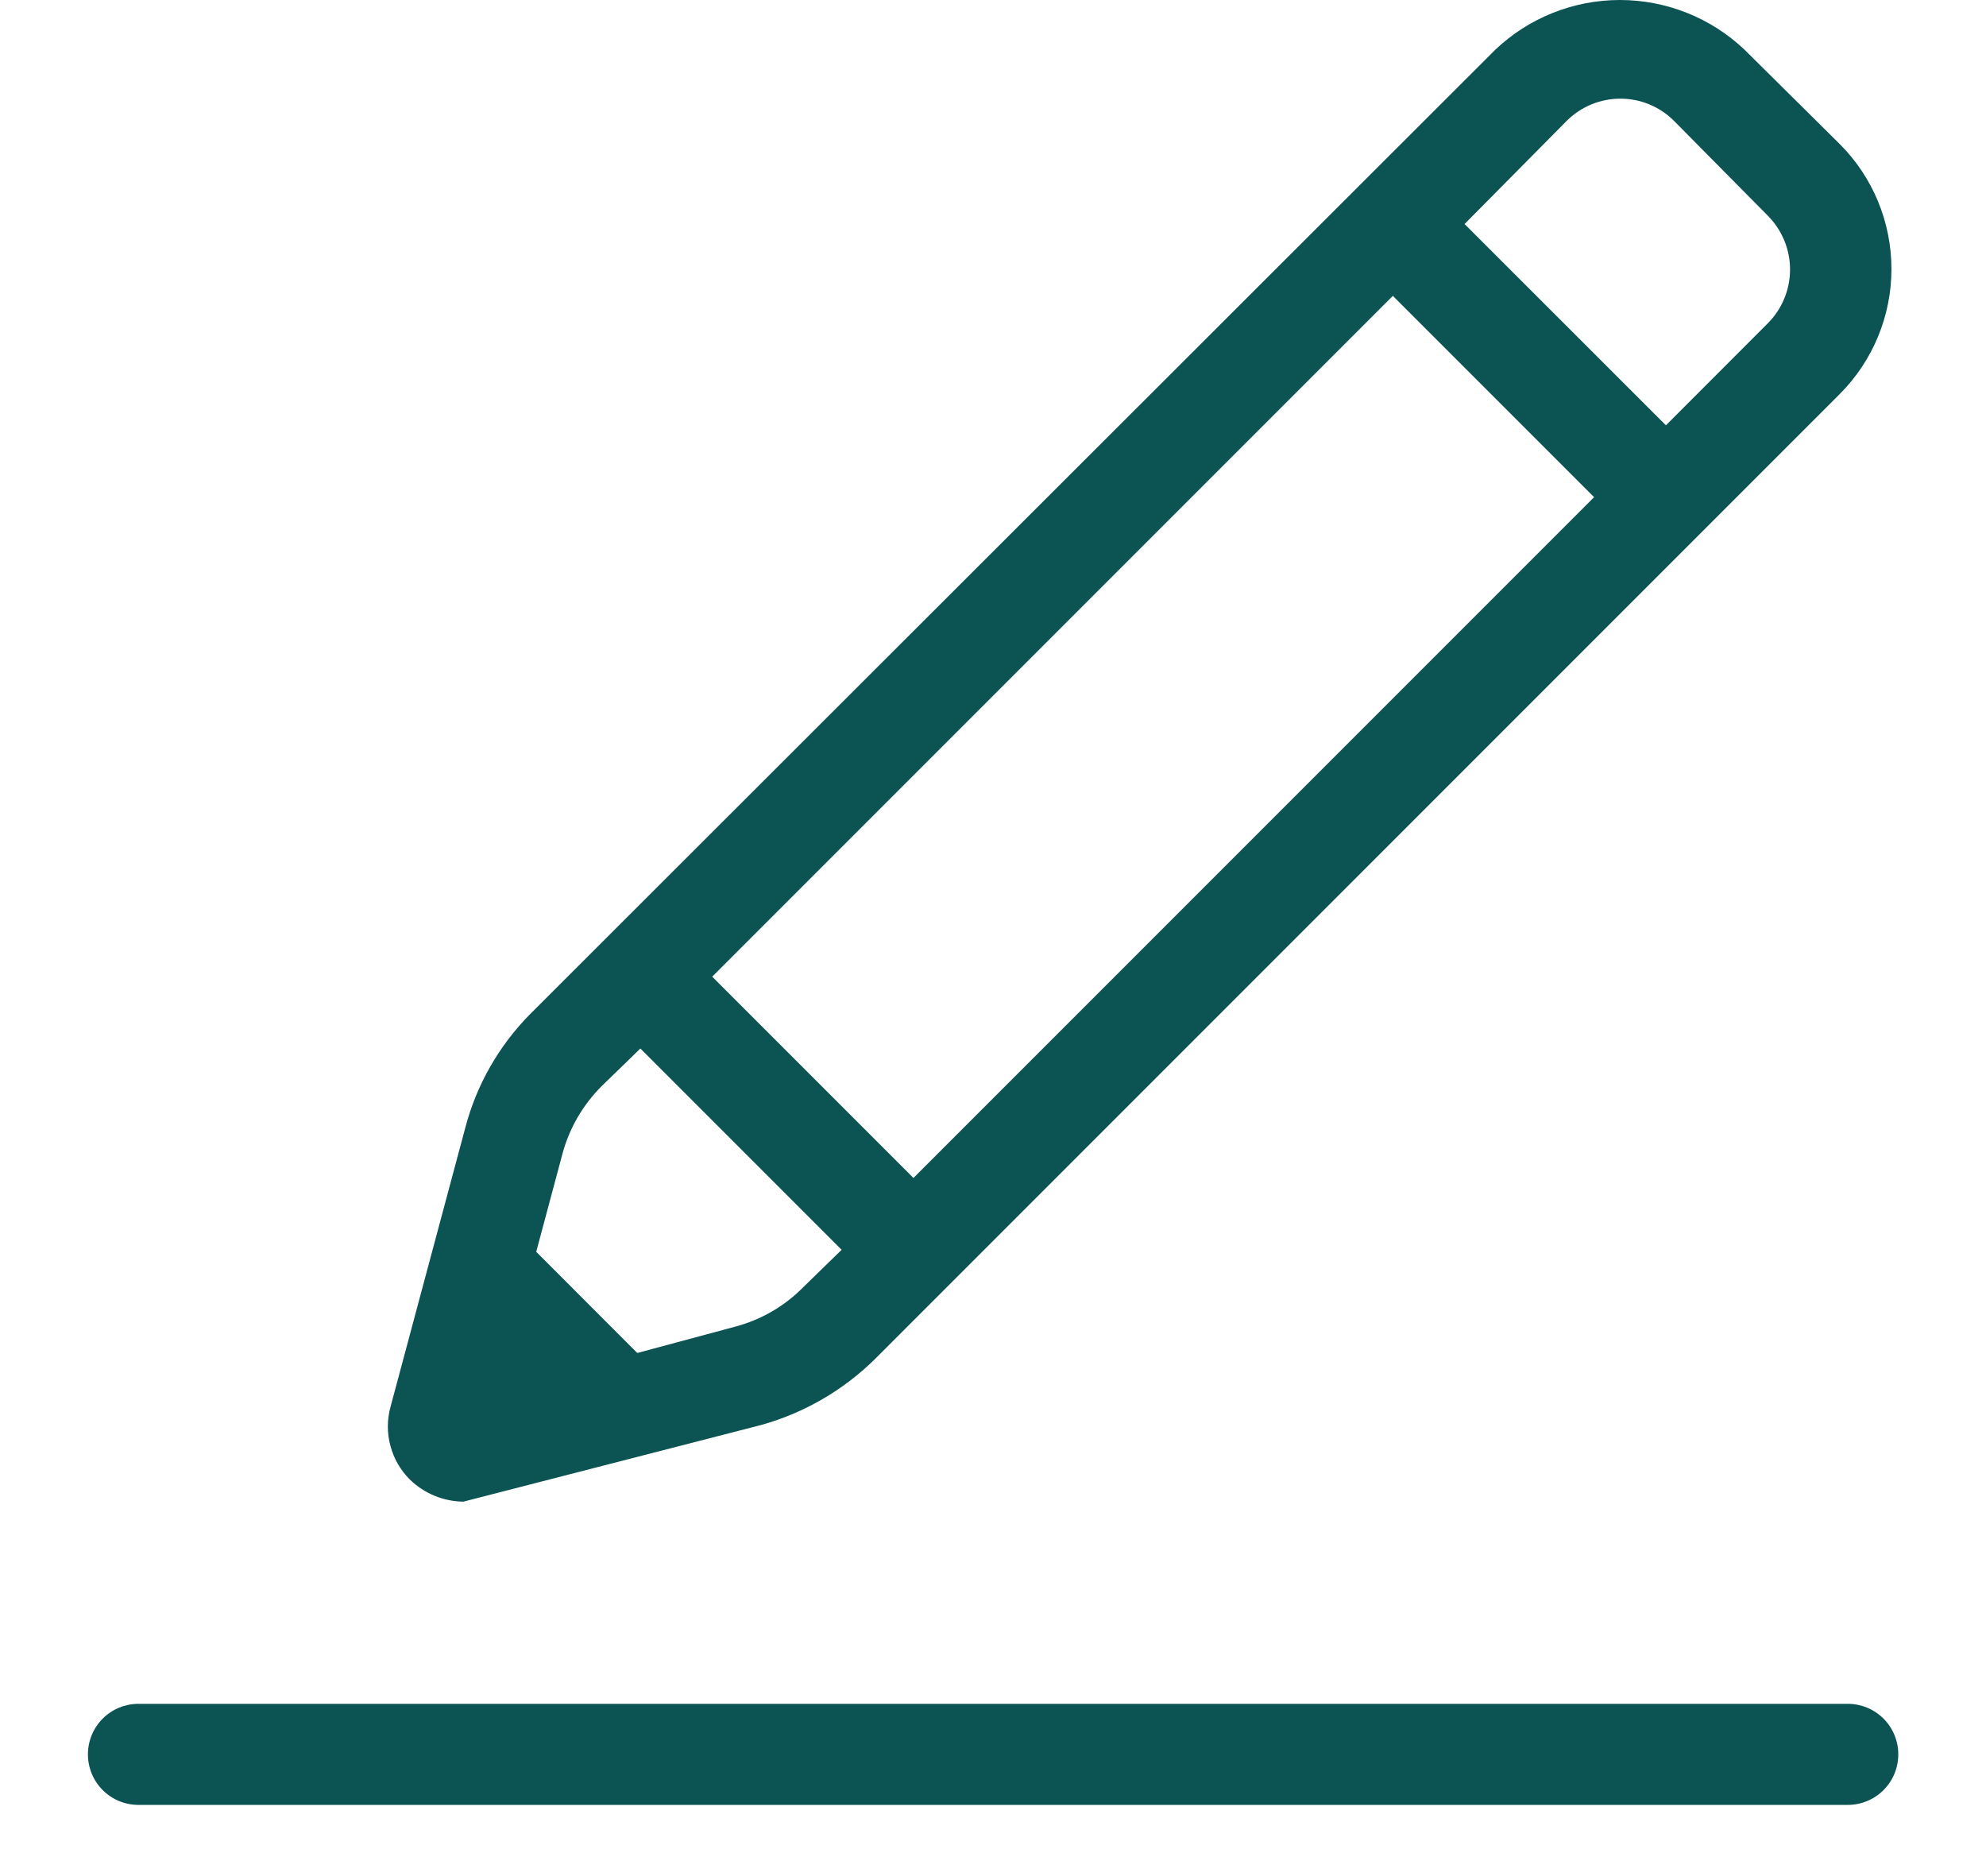 <svg width="18" height="17" viewBox="0 0 18 17" fill="none" xmlns="http://www.w3.org/2000/svg">
<path d="M1.255 16.355H16.747C16.868 16.355 16.985 16.307 17.071 16.221C17.157 16.135 17.205 16.019 17.205 15.897C17.205 15.775 17.157 15.659 17.071 15.573C16.985 15.487 16.868 15.439 16.747 15.439H1.255C1.134 15.439 1.017 15.487 0.931 15.573C0.845 15.659 0.797 15.775 0.797 15.897C0.797 16.019 0.845 16.135 0.931 16.221C1.017 16.307 1.134 16.355 1.255 16.355ZM6.904 12.911C7.291 12.802 7.644 12.597 7.93 12.315L16.675 3.57C16.975 3.269 17.143 2.862 17.143 2.438C17.143 2.013 16.975 1.606 16.675 1.306L15.814 0.453C15.509 0.162 15.103 0 14.682 0C14.26 0 13.855 0.162 13.55 0.453L4.805 9.189C4.523 9.474 4.32 9.828 4.218 10.216L3.54 12.746C3.508 12.861 3.507 12.983 3.538 13.099C3.568 13.215 3.629 13.321 3.714 13.406C3.844 13.533 4.018 13.605 4.2 13.607L6.904 12.911ZM7.28 11.664C7.111 11.836 6.898 11.959 6.665 12.021L5.776 12.26L4.86 11.343L5.098 10.454C5.161 10.221 5.284 10.01 5.455 9.84L5.804 9.501L7.628 11.325L7.28 11.664ZM8.279 10.674L6.455 8.85L12.624 2.681L14.448 4.505L8.279 10.674ZM16.024 2.928L15.099 3.854L13.274 2.03L14.2 1.095C14.329 0.966 14.504 0.894 14.686 0.894C14.868 0.894 15.043 0.966 15.172 1.095L16.024 1.956C16.152 2.086 16.224 2.26 16.224 2.442C16.224 2.624 16.152 2.799 16.024 2.928Z" fill="#0C5353"/>
</svg>
